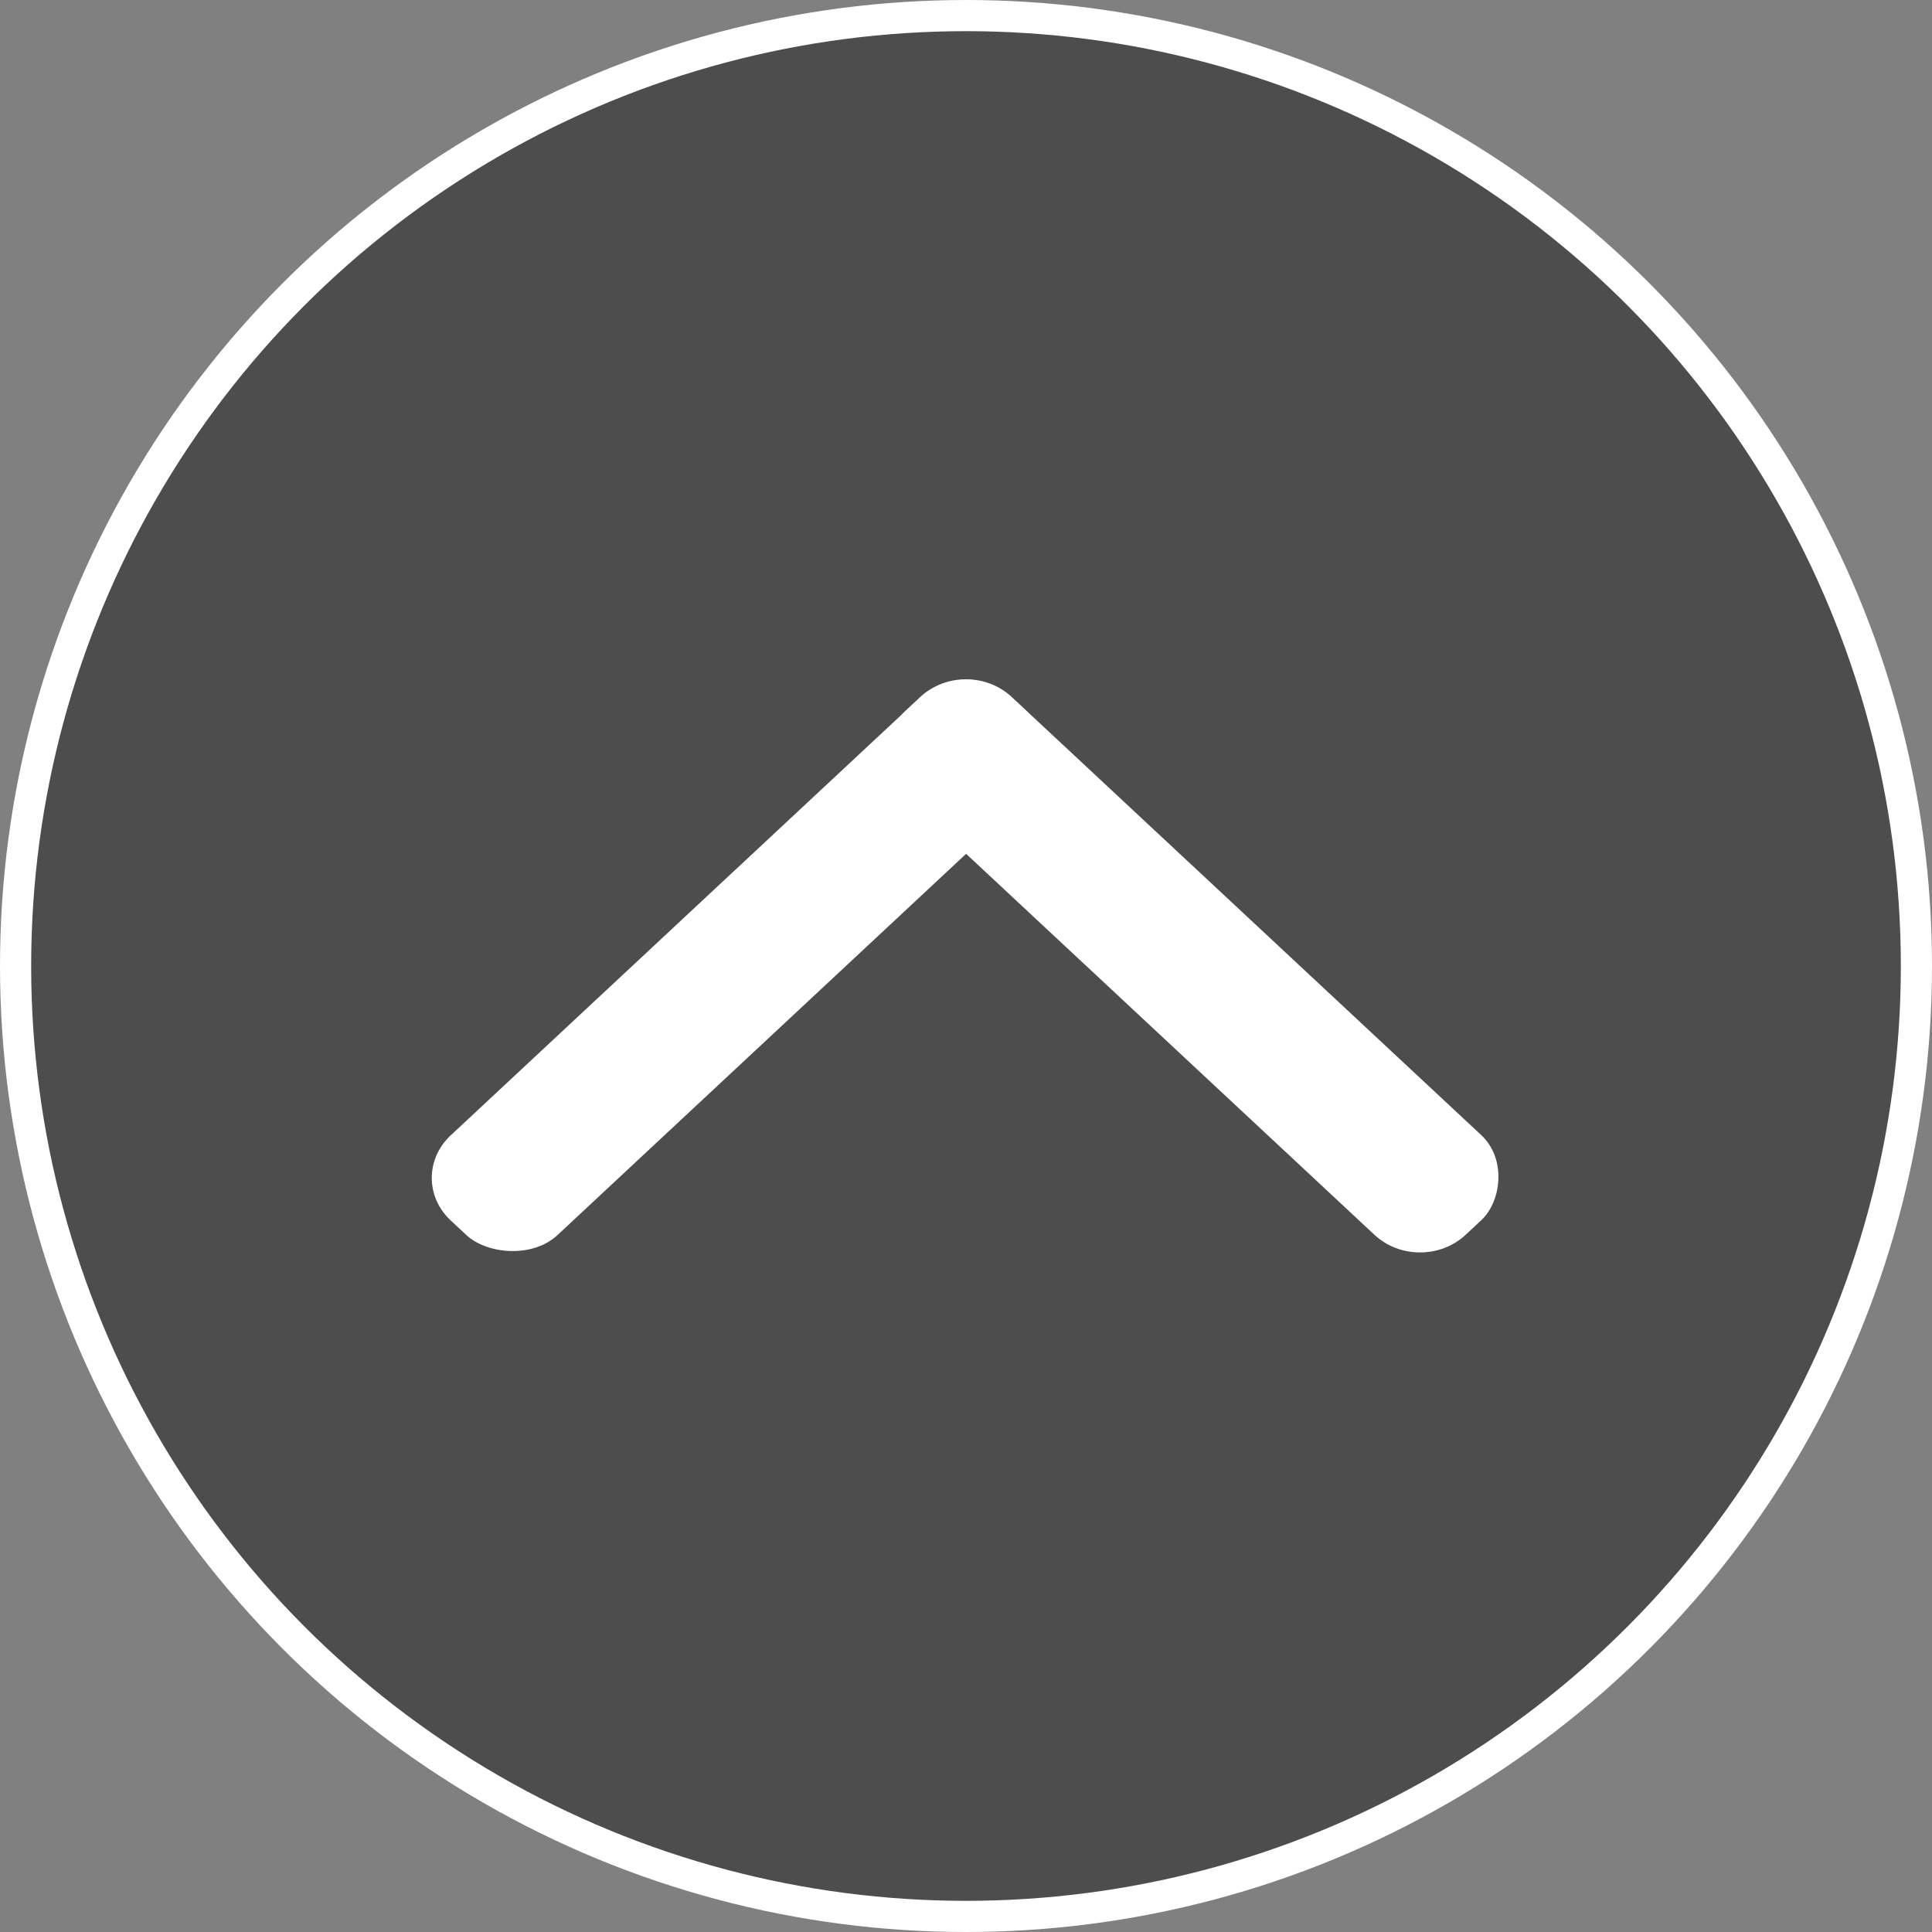 <svg width="62" height="62" viewBox="0 0 62 62" fill="none" xmlns="http://www.w3.org/2000/svg">
<rect x="0" y="0" width="62" height="62" fill="#808080" stroke="none"/>
<circle cx="31" cy="31" r="30.5" fill="#4D4D4D" stroke="white"/>
<rect width="24.622" height="4.69" rx="2" transform="matrix(0.731 -0.682 0.731 0.682 13 37.8)" fill="white"/>
<rect width="24.622" height="4.69" rx="2" transform="matrix(0.731 0.682 -0.731 0.682 31 21)" fill="white"/>
</svg>

